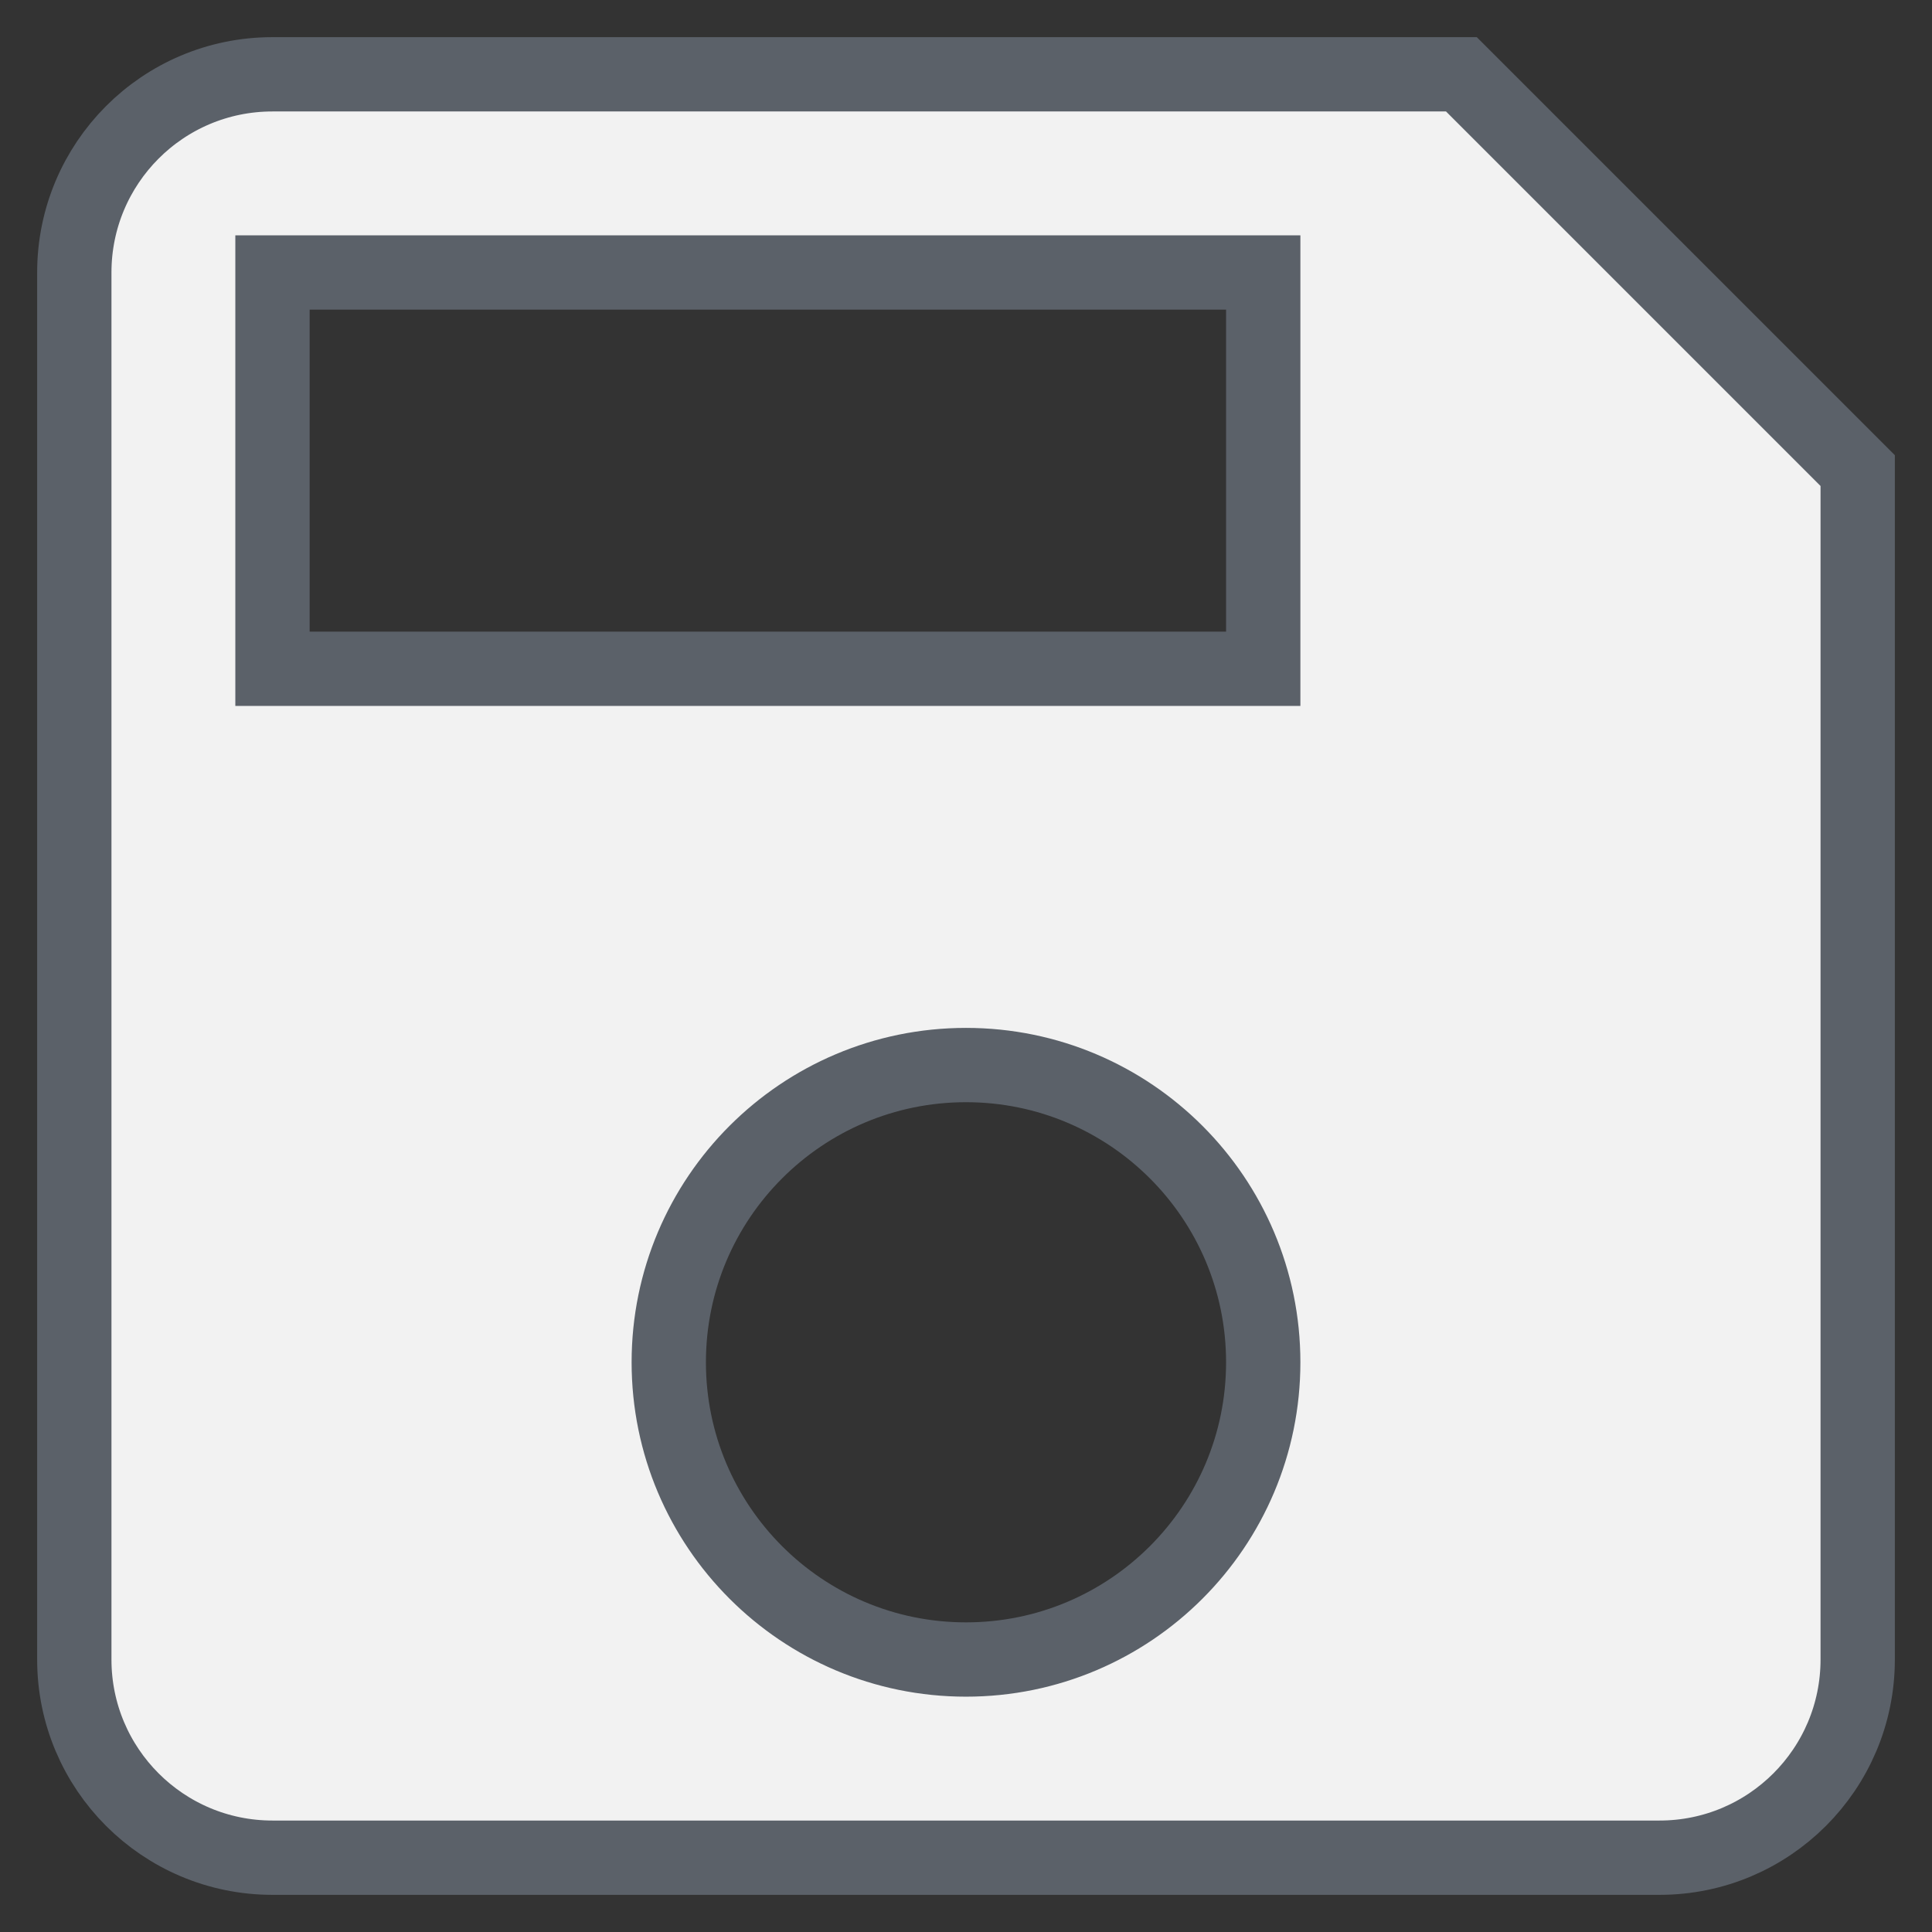 <?xml version="1.0" encoding="UTF-8"?>
<svg width="26px" height="26px" viewBox="0 0 26 26" version="1.1" xmlns="http://www.w3.org/2000/svg" xmlns:xlink="http://www.w3.org/1999/xlink">
    <rect x="0" y="0" width="26" height="26" fill="#333333" stroke="none"/>
    <!-- Generator: Sketch 47.1 (45422) - http://www.bohemiancoding.com/sketch -->
    <title>content-save</title>
    <desc>Created with Sketch.</desc>
    <defs></defs>
    <g id="Page-4-Shutterstock-Editor" stroke="none" stroke-width="1" fill="none" fill-rule="evenodd">
        <g id="Website-" transform="translate(-23, -226)" stroke="#5B6169" fill-rule="nonzero" fill="#F2F2F2">
            <g id="content-save" transform="translate(24, 227)">
                <path d="M16,8 L2.667,8 L2.667,2.667 L16,2.667 L16,8 Z M12,21.333 C9.791,21.333 8,19.542 8,17.333 C8,15.124 9.791,13.333 12,13.333 C14.209,13.333 16,15.124 16,17.333 C16,19.542 14.209,21.333 12,21.333 L12,21.333 Z M18.667,0 L2.667,0 C1.187,0 0,1.2 0,2.667 L0,21.333 C0,22.806 1.194,24 2.667,24 L21.333,24 C22.806,24 24,22.806 24,21.333 L24,5.333 L18.667,0 Z" id="Shape"></path>
            </g>
        </g>
    </g>
</svg>